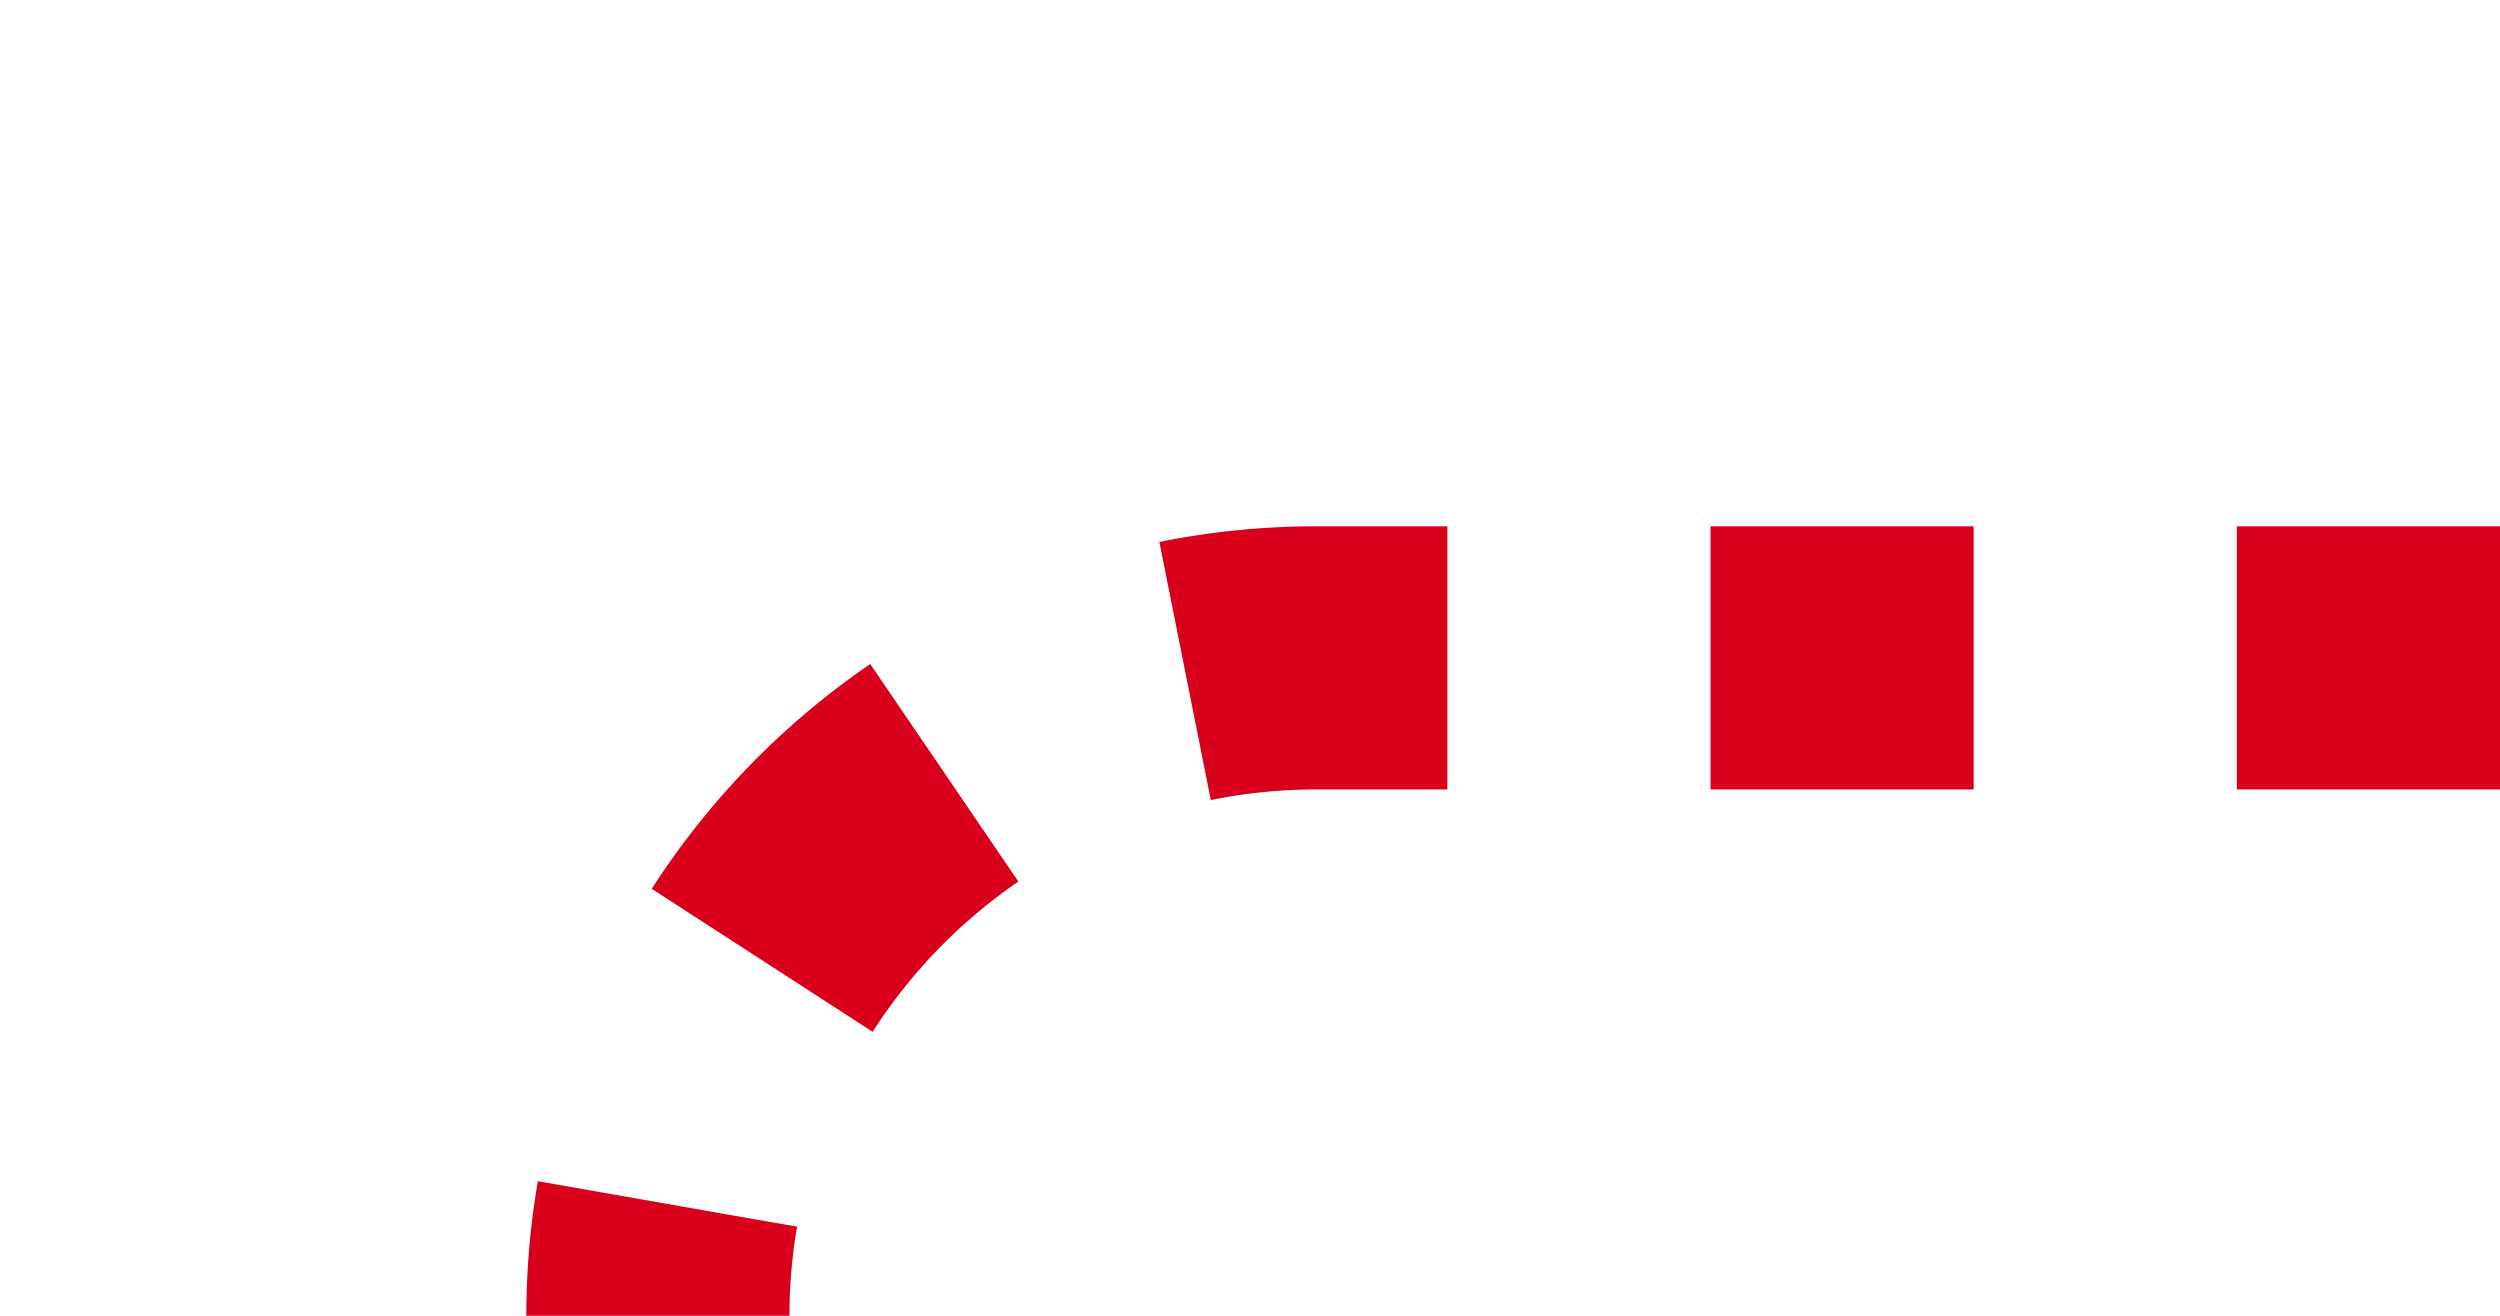 ﻿<?xml version="1.0" encoding="utf-8"?>
<svg version="1.1" xmlns:xlink="http://www.w3.org/1999/xlink" width="19px" height="10px" preserveAspectRatio="xMinYMid meet" viewBox="265 467  19 8" xmlns="http://www.w3.org/2000/svg">
  <path d="M 284 471  L 275 471  A 5 5 0 0 0 270 476 L 270 687  A 5 5 0 0 0 275 692 L 335 692  " stroke-width="2" stroke-dasharray="2,2" stroke="#d9001b" fill="none" />
  <path d="M 334 699.6  L 341 692  L 334 684.4  L 334 699.6  Z " fill-rule="nonzero" fill="#d9001b" stroke="none" />
</svg>